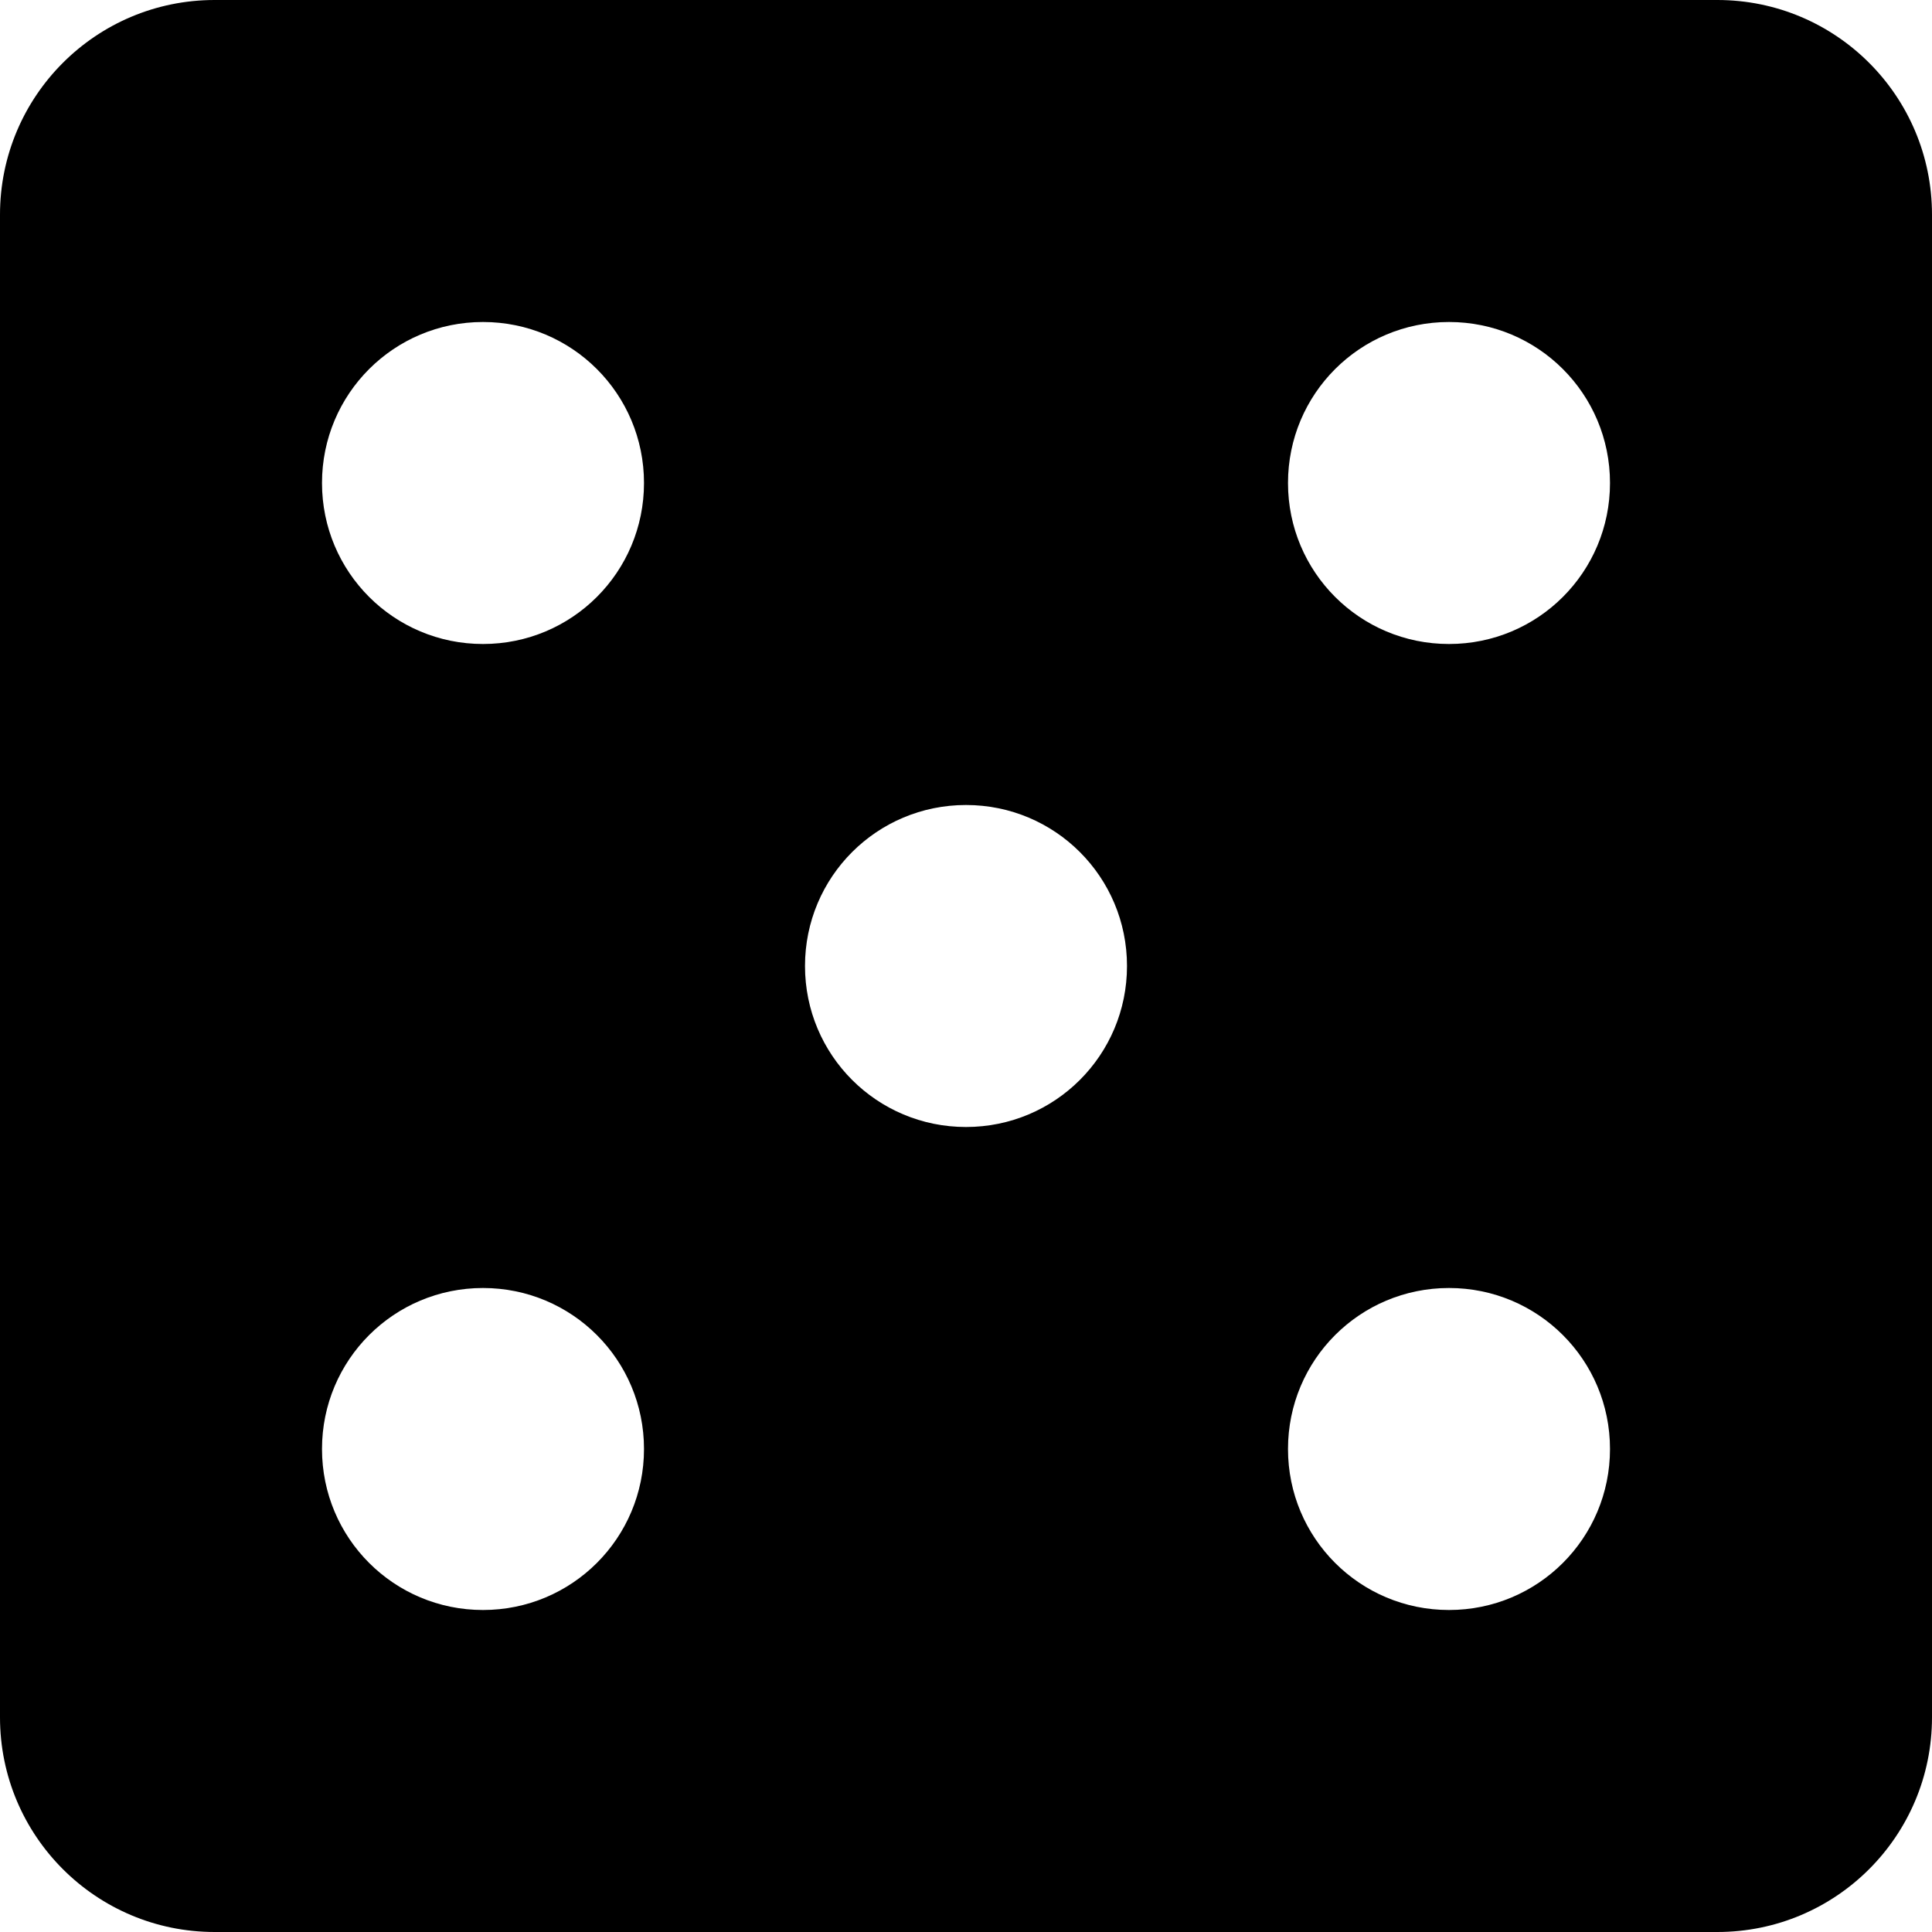 <?xml version="1.0" encoding="iso-8859-1"?>
<!-- Generator: Adobe Illustrator 19.0.0, SVG Export Plug-In . SVG Version: 6.00 Build 0)  -->
<svg version="1.1" id="Capa_1" xmlns="http://www.w3.org/2000/svg" xmlns:xlink="http://www.w3.org/1999/xlink" x="0px" y="0px"
	 viewBox="0 0 384 384" style="enable-background:new 0 0 384 384;" xml:space="preserve">
	<g>
		<path d="M341.333,0H42.667C19.093,0,0,19.093,0,42.667v298.667C0,364.907,19.093,384,42.667,384h298.667
			C364.907,384,384,364.907,384,341.333V42.667C384,19.093,364.907,0,341.333,0z M96,320c-17.707,0-32-14.293-32-32s14.293-32,32-32
			s32,14.293,32,32S113.707,320,96,320z M96,128c-17.707,0-32-14.293-32-32s14.293-32,32-32s32,14.293,32,32S113.707,128,96,128z
			 M192,224c-17.707,0-32-14.293-32-32s14.293-32,32-32s32,14.293,32,32S209.707,224,192,224z M288,320c-17.707,0-32-14.293-32-32
			s14.293-32,32-32s32,14.293,32,32S305.707,320,288,320z M288,128c-17.707,0-32-14.293-32-32s14.293-32,32-32s32,14.293,32,32
			S305.707,128,288,128z"/>
	</g>
</svg>
